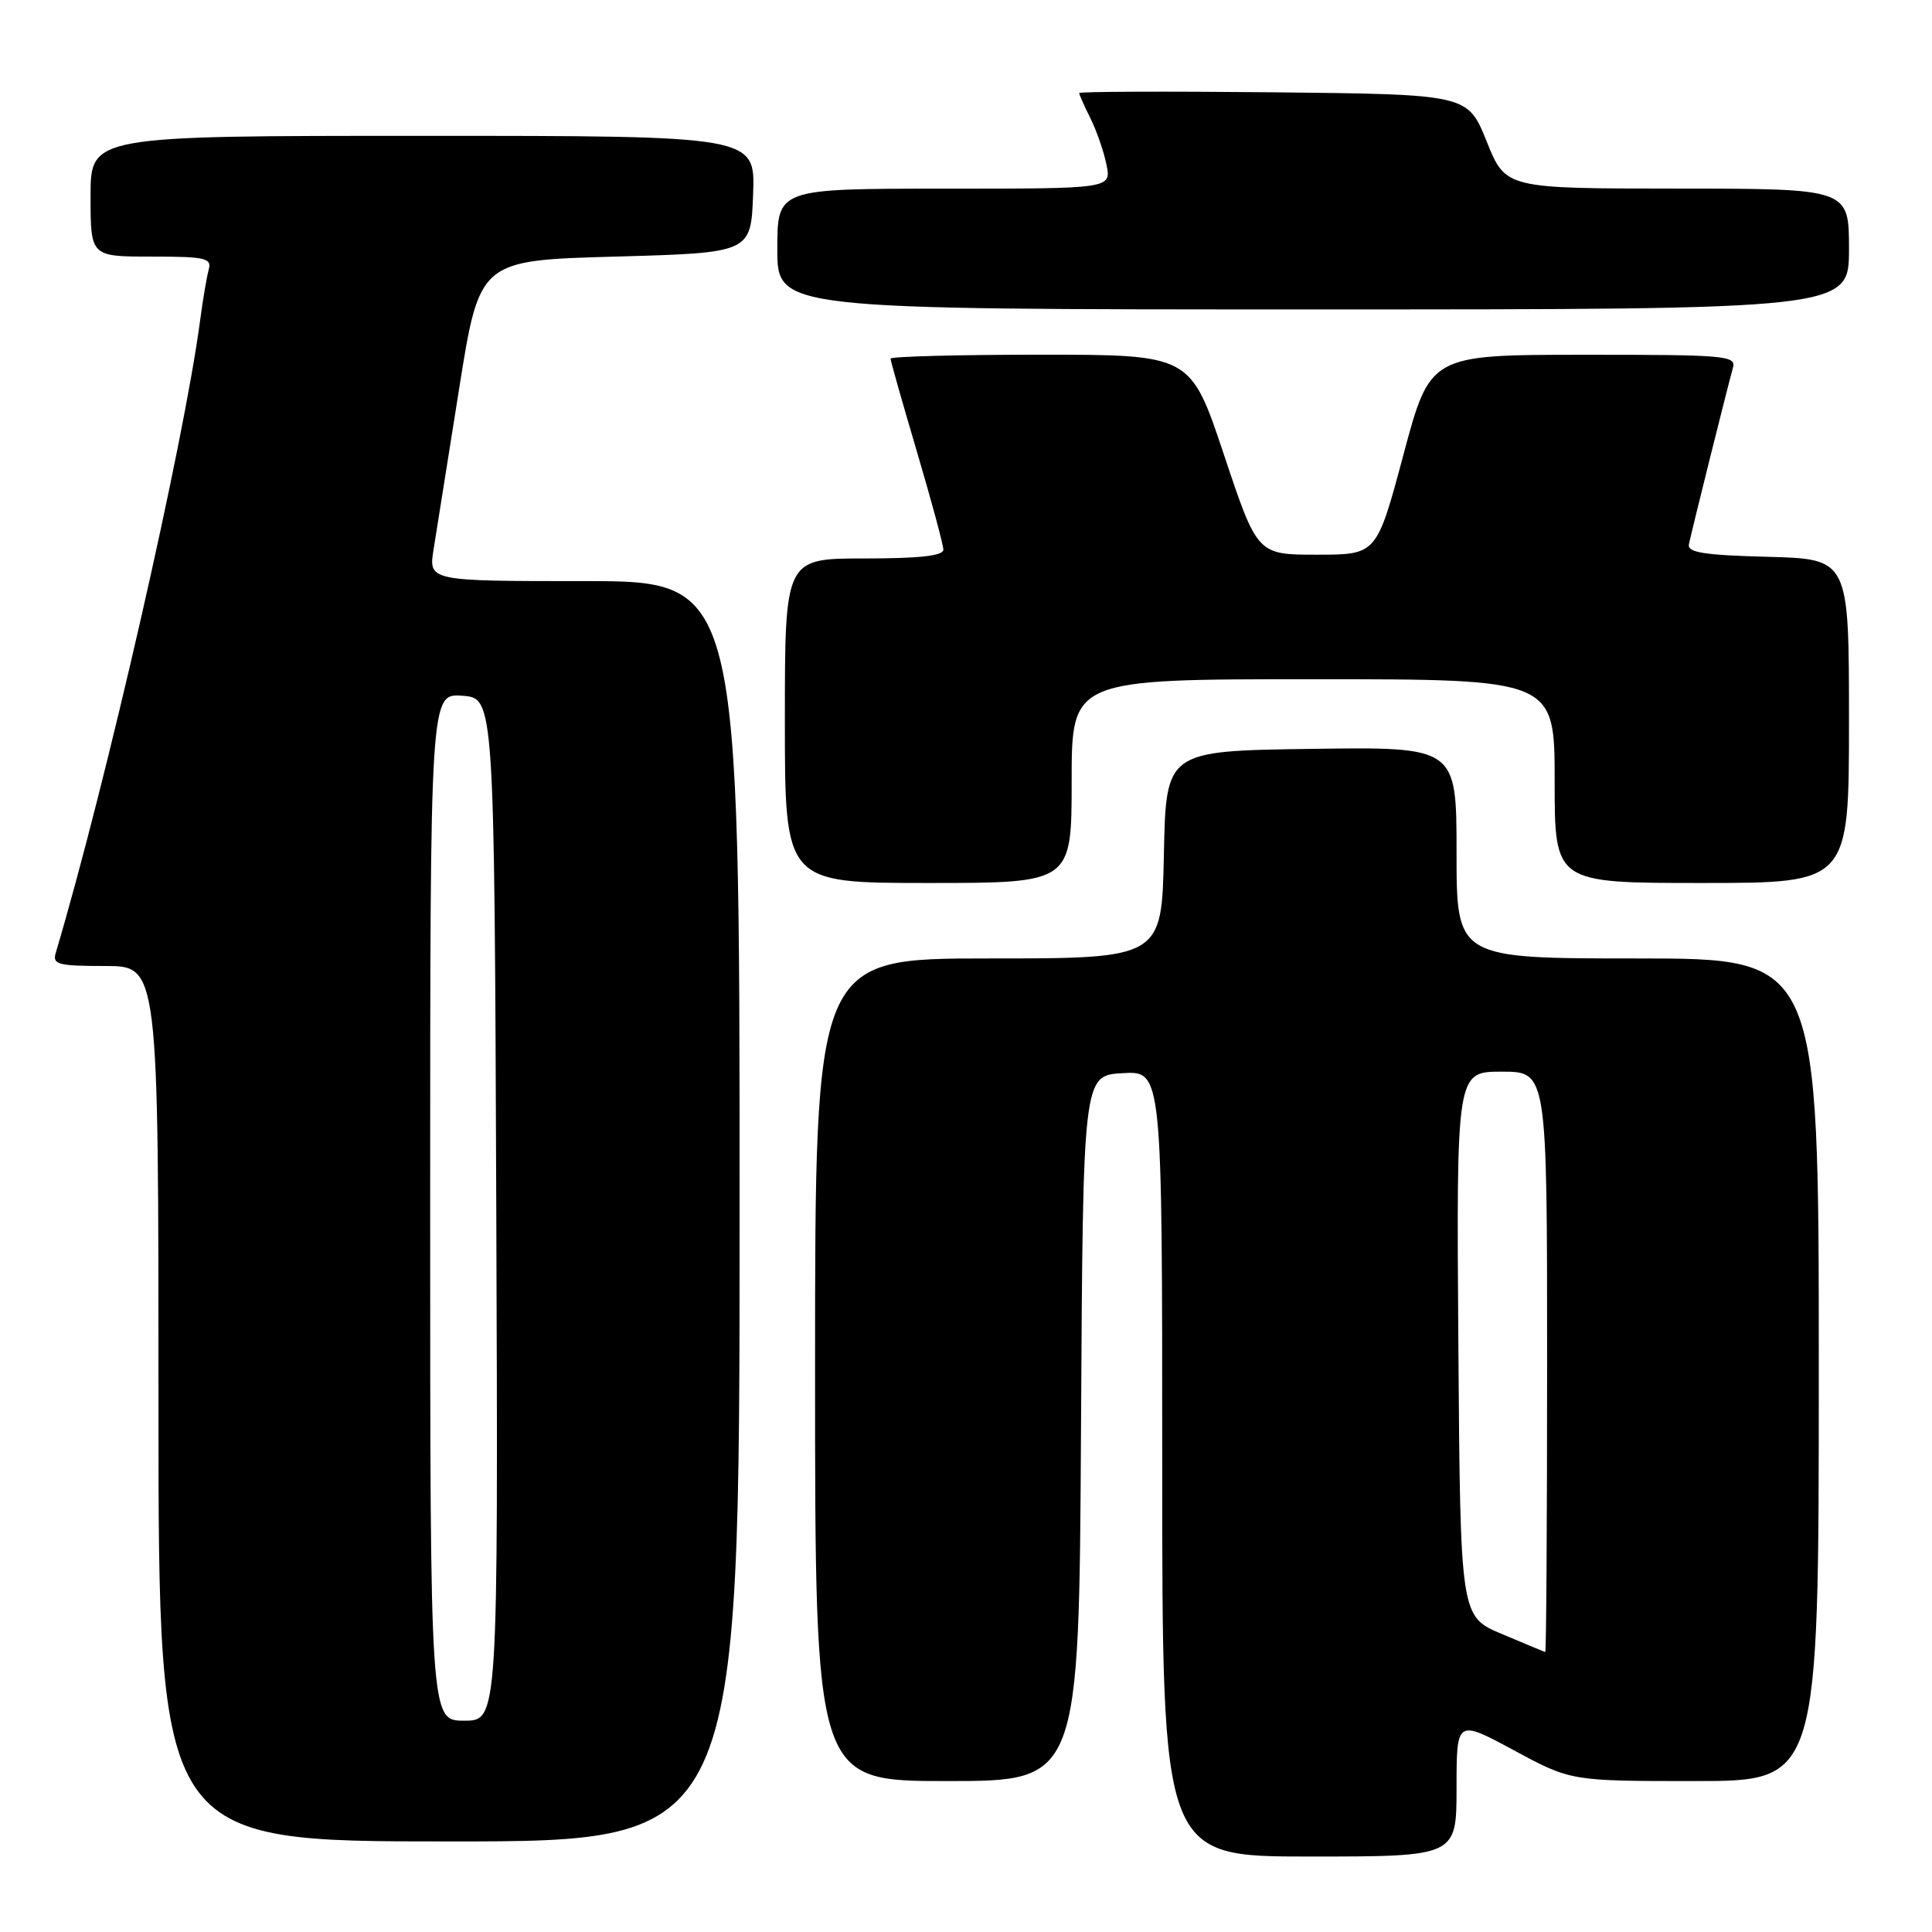 <?xml version="1.0" encoding="UTF-8" standalone="no"?>
<!DOCTYPE svg PUBLIC "-//W3C//DTD SVG 1.1//EN" "http://www.w3.org/Graphics/SVG/1.1/DTD/svg11.dtd" >
<svg xmlns="http://www.w3.org/2000/svg" xmlns:xlink="http://www.w3.org/1999/xlink" version="1.1" viewBox="0 0 256 256">
 <g >
 <path fill="currentColor"
d=" M 193.00 236.91 C 193.00 227.83 193.00 227.83 200.58 231.91 C 208.15 236.00 208.15 236.00 224.58 236.00 C 241.00 236.00 241.00 236.00 241.00 181.50 C 241.00 127.00 241.00 127.00 217.00 127.00 C 193.00 127.00 193.00 127.00 193.00 112.98 C 193.00 98.96 193.00 98.96 173.75 99.23 C 154.50 99.50 154.50 99.50 154.22 113.25 C 153.94 127.00 153.94 127.00 130.97 127.00 C 108.00 127.00 108.00 127.00 108.00 181.50 C 108.00 236.00 108.00 236.00 125.49 236.00 C 142.98 236.00 142.98 236.00 143.24 189.25 C 143.50 142.50 143.50 142.50 148.75 142.20 C 154.00 141.90 154.00 141.90 154.00 193.95 C 154.00 246.00 154.00 246.00 173.50 246.00 C 193.00 246.00 193.00 246.00 193.00 236.91 Z  M 98.00 160.50 C 98.00 77.00 98.00 77.00 77.39 77.00 C 56.77 77.00 56.77 77.00 57.46 72.75 C 57.83 70.41 59.35 60.85 60.84 51.50 C 63.54 34.50 63.54 34.50 81.52 34.00 C 99.50 33.50 99.50 33.50 99.79 25.75 C 100.08 18.00 100.08 18.00 56.04 18.00 C 12.00 18.00 12.00 18.00 12.00 26.00 C 12.00 34.00 12.00 34.00 20.07 34.00 C 27.27 34.00 28.08 34.19 27.65 35.75 C 27.39 36.71 26.87 39.75 26.51 42.50 C 24.34 58.85 14.11 103.63 7.39 126.25 C 6.92 127.80 7.67 128.00 13.93 128.00 C 21.00 128.00 21.00 128.00 21.00 186.00 C 21.00 244.00 21.00 244.00 59.50 244.00 C 98.00 244.00 98.00 244.00 98.00 160.50 Z  M 142.00 103.50 C 142.00 90.00 142.00 90.00 174.00 90.00 C 206.00 90.00 206.00 90.00 206.00 103.50 C 206.00 117.00 206.00 117.00 225.50 117.00 C 245.00 117.00 245.00 117.00 245.00 95.53 C 245.00 74.07 245.00 74.07 234.25 73.78 C 225.76 73.56 223.56 73.21 223.79 72.12 C 224.25 69.95 229.06 50.69 229.62 48.75 C 230.10 47.12 228.70 47.00 209.82 47.01 C 189.50 47.02 189.50 47.02 185.96 60.26 C 182.42 73.50 182.42 73.50 174.51 73.50 C 166.60 73.50 166.60 73.50 162.18 60.25 C 157.76 47.00 157.76 47.00 137.88 47.00 C 126.94 47.00 118.00 47.24 118.00 47.52 C 118.00 47.81 119.58 53.36 121.50 59.86 C 123.42 66.36 125.00 72.20 125.00 72.84 C 125.00 73.65 121.80 74.00 114.50 74.00 C 104.00 74.00 104.00 74.00 104.00 95.50 C 104.00 117.00 104.00 117.00 123.00 117.00 C 142.00 117.00 142.00 117.00 142.00 103.50 Z  M 245.00 33.00 C 245.00 25.00 245.00 25.00 222.25 24.99 C 199.50 24.98 199.50 24.98 196.99 18.74 C 194.48 12.50 194.48 12.50 168.74 12.23 C 154.58 12.09 143.00 12.13 143.00 12.33 C 143.00 12.53 143.67 14.04 144.49 15.68 C 145.31 17.33 146.27 20.10 146.62 21.84 C 147.25 25.00 147.25 25.00 125.12 25.00 C 103.00 25.00 103.00 25.00 103.00 33.00 C 103.00 41.00 103.00 41.00 174.00 41.00 C 245.00 41.00 245.00 41.00 245.00 33.00 Z  M 199.00 216.51 C 193.50 214.20 193.50 214.20 193.24 178.10 C 192.98 142.00 192.98 142.00 198.99 142.00 C 205.00 142.00 205.00 142.00 205.00 180.50 C 205.00 201.68 204.89 218.96 204.75 218.91 C 204.61 218.86 202.03 217.79 199.00 216.51 Z  M 57.00 159.94 C 57.00 91.89 57.00 91.89 61.25 92.19 C 65.50 92.50 65.50 92.50 65.76 160.25 C 66.01 228.00 66.01 228.00 61.51 228.00 C 57.00 228.00 57.00 228.00 57.00 159.94 Z "/>
</g>
</svg>